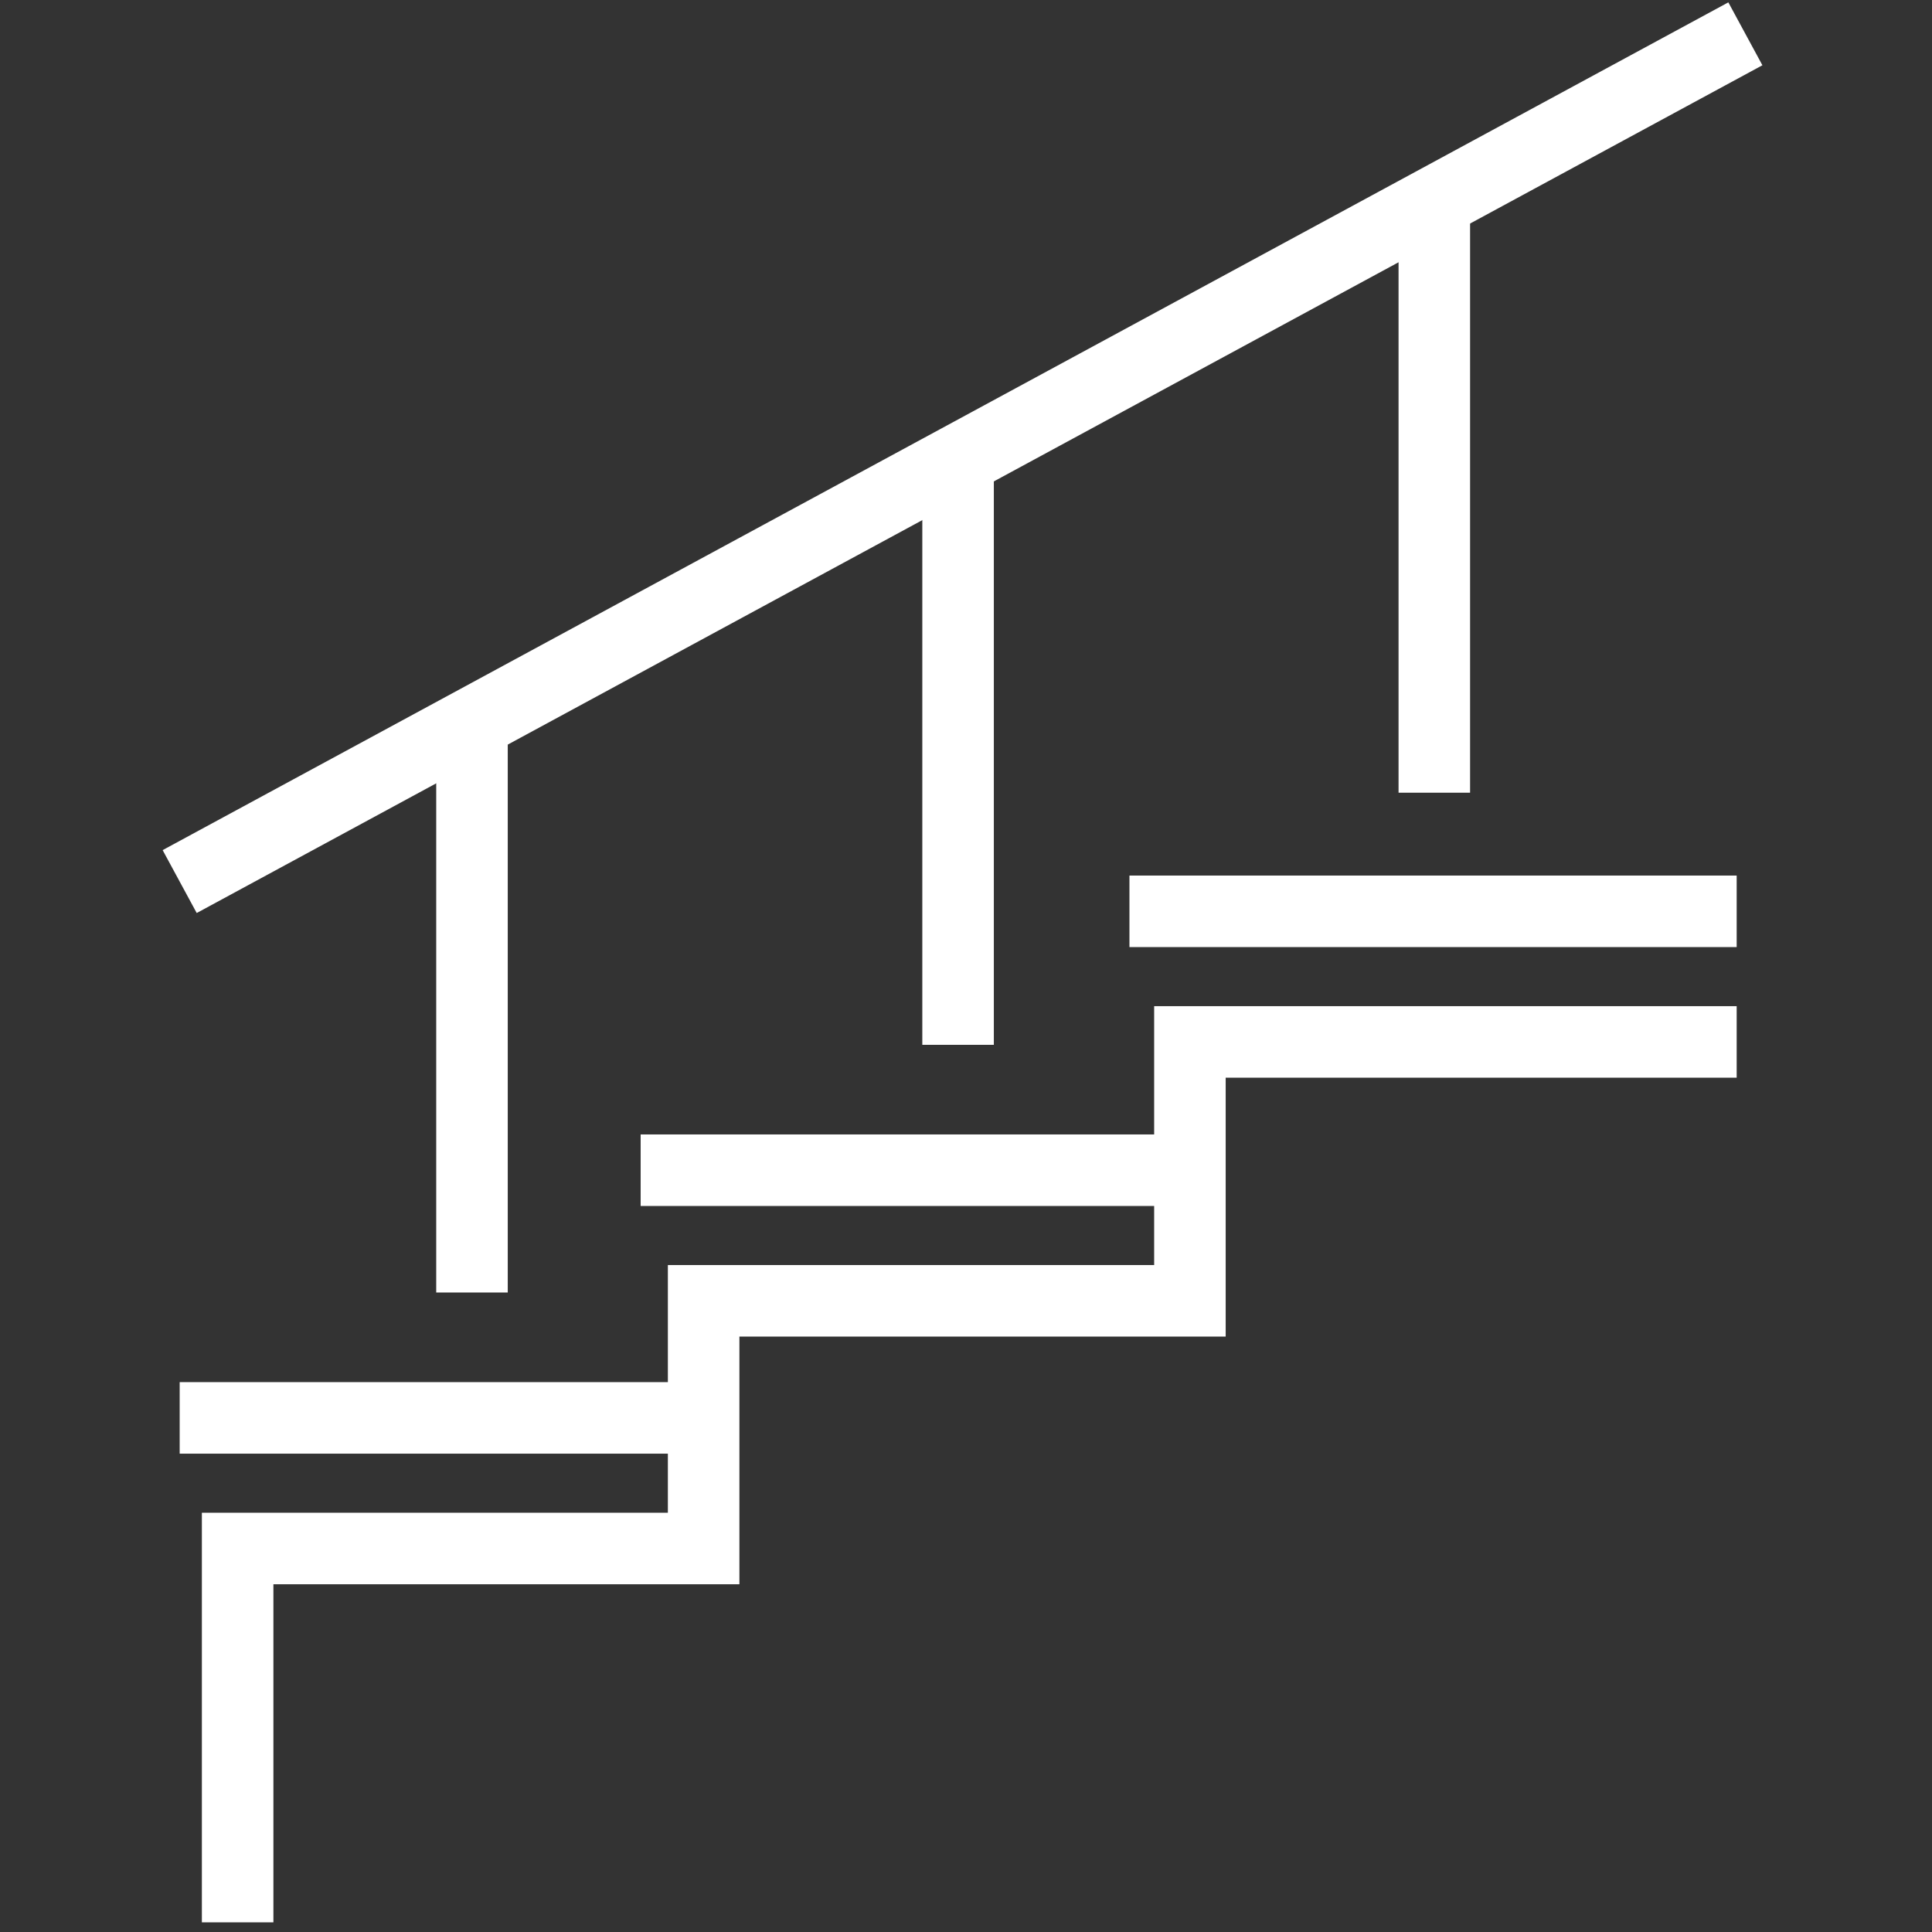 <?xml version="1.0" encoding="utf-8"?>
<!-- Generator: Adobe Illustrator 24.1.0, SVG Export Plug-In . SVG Version: 6.00 Build 0)  -->
<svg version="1.1" id="Laag_4" xmlns="http://www.w3.org/2000/svg" xmlns:xlink="http://www.w3.org/1999/xlink" x="0px" y="0px"
	 viewBox="0 0 1000 1000" style="enable-background:new 0 0 1000 1000;" xml:space="preserve">
<rect x="0" y="0" width="1000" height="1000" fill="#333333" stroke="none"/>
<style type="text/css">
	.st0{fill:none;stroke:#FFFFFF;stroke-width:37.021;stroke-miterlimit:10;}
</style>
<polyline class="st0" points="123,995 123,801.5 364.2,801.5 364.2,673.3 615.9,673.3 615.9,539.3 898.9,539.3 "/>
<line class="st0" x1="93" y1="733.9" x2="364.2" y2="733.9"/>
<line class="st0" x1="331.6" y1="605.7" x2="615.9" y2="605.7"/>
<line class="st0" x1="584.6" y1="471.7" x2="898.9" y2="471.7"/>
<g>
	<line class="st0" x1="244.3" y1="669" x2="244.3" y2="375"/>
	<line class="st0" x1="495.9" y1="540.8" x2="495.9" y2="236"/>
	<line class="st0" x1="742.4" y1="410.3" x2="742.4" y2="105"/>
	<line class="st0" x1="93" y1="456.3" x2="903.4" y2="17.5"/>
</g>
</svg>
